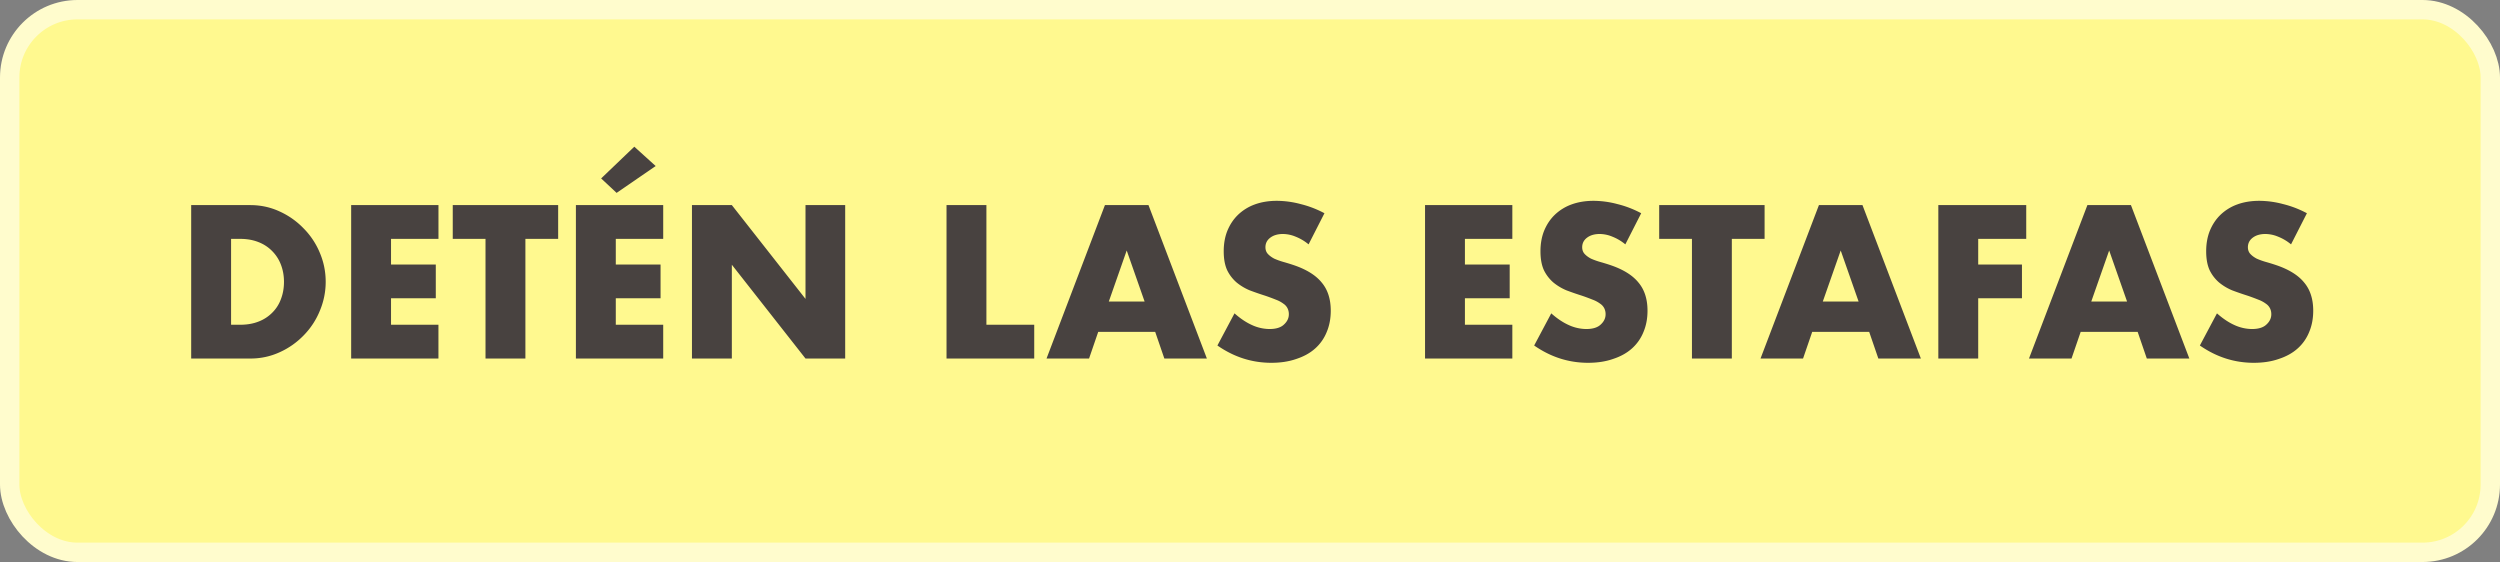 <svg width="258" height="58" viewBox="0 0 258 58" fill="none" xmlns="http://www.w3.org/2000/svg"><rect x="0" y="0" width="258" height="58" fill="#808080" stroke="none"/><rect x="1" y="1" width="256" height="56" rx="7" fill="#FFF98F" stroke="#FFFCCD" stroke-width="2"/><path d="M23.847 33.514h.945c.714 0 1.35-.112 1.91-.336a3.972 3.972 0 001.408-.924c.392-.392.686-.854.882-1.386.21-.546.315-1.141.315-1.785 0-.63-.105-1.218-.315-1.764a3.986 3.986 0 00-.903-1.407 3.972 3.972 0 00-1.407-.924c-.56-.224-1.19-.336-1.89-.336h-.945v8.862zM19.73 21.166h6.09c1.078 0 2.086.217 3.024.651a8.01 8.01 0 012.478 1.743 7.794 7.794 0 011.68 2.52c.406.952.609 1.953.609 3.003a7.677 7.677 0 01-.61 3.003 7.811 7.811 0 01-1.658 2.52 8.01 8.01 0 01-2.478 1.743A7.162 7.162 0 0125.82 37h-6.09V21.166zm25.517 3.486h-4.893v2.646h4.62v3.486h-4.62v2.73h4.893V37H36.24V21.166h9.01v3.486zm8.974 0V37h-4.116V24.652h-3.381v-3.486h10.878v3.486h-3.381zm14.22 0H63.55v2.646h4.62v3.486h-4.62v2.73h4.893V37h-9.01V21.166h9.01v3.486zm-.776-7.518l-4.032 2.772-1.596-1.491 3.423-3.276 2.205 1.995zM71.41 37V21.166h4.116l7.602 9.681v-9.681h4.095V37h-4.095l-7.602-9.681V37H71.41zm30.387-15.834v12.348h4.935V37h-9.051V21.166h4.116zm16.327 9.954l-1.848-5.271-1.848 5.271h3.696zm1.092 3.129h-5.88L112.391 37h-4.389l6.027-15.834h4.494L124.55 37h-4.389l-.945-2.751zm15.829-9.03a4.853 4.853 0 00-1.344-.798 3.45 3.45 0 00-1.302-.273c-.532 0-.966.126-1.302.378-.336.252-.504.581-.504.987 0 .28.084.511.252.693.168.182.385.343.651.483.28.126.588.238.924.336.35.098.693.203 1.029.315 1.344.448 2.324 1.05 2.94 1.806.63.742.945 1.715.945 2.919 0 .812-.14 1.547-.42 2.205a4.535 4.535 0 01-1.197 1.701c-.518.462-1.162.819-1.932 1.071-.756.266-1.617.399-2.583.399-2.002 0-3.857-.595-5.565-1.785l1.764-3.318c.616.546 1.225.952 1.827 1.218a4.391 4.391 0 001.785.399c.672 0 1.169-.154 1.491-.462.336-.308.504-.658.504-1.05a1.35 1.35 0 00-.126-.609 1.237 1.237 0 00-.42-.483 3.07 3.07 0 00-.777-.42 21.63 21.63 0 00-1.134-.42 29.845 29.845 0 01-1.575-.546 5.36 5.36 0 01-1.365-.819 3.977 3.977 0 01-.966-1.26c-.238-.518-.357-1.169-.357-1.953s.126-1.491.378-2.121c.266-.644.63-1.19 1.092-1.638a4.915 4.915 0 011.722-1.071c.686-.252 1.449-.378 2.289-.378a9.68 9.68 0 012.457.336c.854.21 1.673.525 2.457.945l-1.638 3.213zm21.028-.567h-4.893v2.646h4.62v3.486h-4.62v2.73h4.893V37h-9.009V21.166h9.009v3.486zm11.661.567a4.853 4.853 0 00-1.344-.798 3.45 3.45 0 00-1.302-.273c-.532 0-.966.126-1.302.378-.336.252-.504.581-.504.987 0 .28.084.511.252.693.168.182.385.343.651.483.28.126.588.238.924.336.35.098.693.203 1.029.315 1.344.448 2.324 1.05 2.94 1.806.63.742.945 1.715.945 2.919 0 .812-.14 1.547-.42 2.205a4.535 4.535 0 01-1.197 1.701c-.518.462-1.162.819-1.932 1.071-.756.266-1.617.399-2.583.399-2.002 0-3.857-.595-5.565-1.785l1.764-3.318c.616.546 1.225.952 1.827 1.218a4.391 4.391 0 001.785.399c.672 0 1.169-.154 1.491-.462.336-.308.504-.658.504-1.05a1.35 1.35 0 00-.126-.609 1.237 1.237 0 00-.42-.483 3.07 3.07 0 00-.777-.42 21.63 21.63 0 00-1.134-.42 29.845 29.845 0 01-1.575-.546 5.36 5.36 0 01-1.365-.819 3.977 3.977 0 01-.966-1.26c-.238-.518-.357-1.169-.357-1.953s.126-1.491.378-2.121c.266-.644.63-1.19 1.092-1.638a4.915 4.915 0 011.722-1.071c.686-.252 1.449-.378 2.289-.378a9.68 9.68 0 012.457.336c.854.21 1.673.525 2.457.945l-1.638 3.213zm10.991-.567V37h-4.116V24.652h-3.381v-3.486h10.878v3.486h-3.381zm13.083 6.468l-1.848-5.271-1.848 5.271h3.696zm1.092 3.129h-5.88L186.075 37h-4.389l6.027-15.834h4.494L198.234 37h-4.389l-.945-2.751zm16.207-9.597h-4.956v2.646h4.515v3.486h-4.515V37h-4.116V21.166h9.072v3.486zm10.407 6.468l-1.848-5.271-1.848 5.271h3.696zm1.092 3.129h-5.88L213.781 37h-4.389l6.027-15.834h4.494L225.94 37h-4.389l-.945-2.751zm15.829-9.03a4.853 4.853 0 00-1.344-.798 3.45 3.45 0 00-1.302-.273c-.532 0-.966.126-1.302.378-.336.252-.504.581-.504.987 0 .28.084.511.252.693.168.182.385.343.651.483.28.126.588.238.924.336.35.098.693.203 1.029.315 1.344.448 2.324 1.05 2.94 1.806.63.742.945 1.715.945 2.919 0 .812-.14 1.547-.42 2.205a4.535 4.535 0 01-1.197 1.701c-.518.462-1.162.819-1.932 1.071-.756.266-1.617.399-2.583.399-2.002 0-3.857-.595-5.565-1.785l1.764-3.318c.616.546 1.225.952 1.827 1.218a4.391 4.391 0 001.785.399c.672 0 1.169-.154 1.491-.462.336-.308.504-.658.504-1.05a1.35 1.35 0 00-.126-.609 1.237 1.237 0 00-.42-.483 3.07 3.07 0 00-.777-.42 21.63 21.63 0 00-1.134-.42 29.845 29.845 0 01-1.575-.546 5.36 5.36 0 01-1.365-.819 3.977 3.977 0 01-.966-1.26c-.238-.518-.357-1.169-.357-1.953s.126-1.491.378-2.121c.266-.644.63-1.19 1.092-1.638a4.915 4.915 0 011.722-1.071c.686-.252 1.449-.378 2.289-.378a9.68 9.68 0 012.457.336c.854.21 1.673.525 2.457.945l-1.638 3.213z" fill="#484240"/></svg>